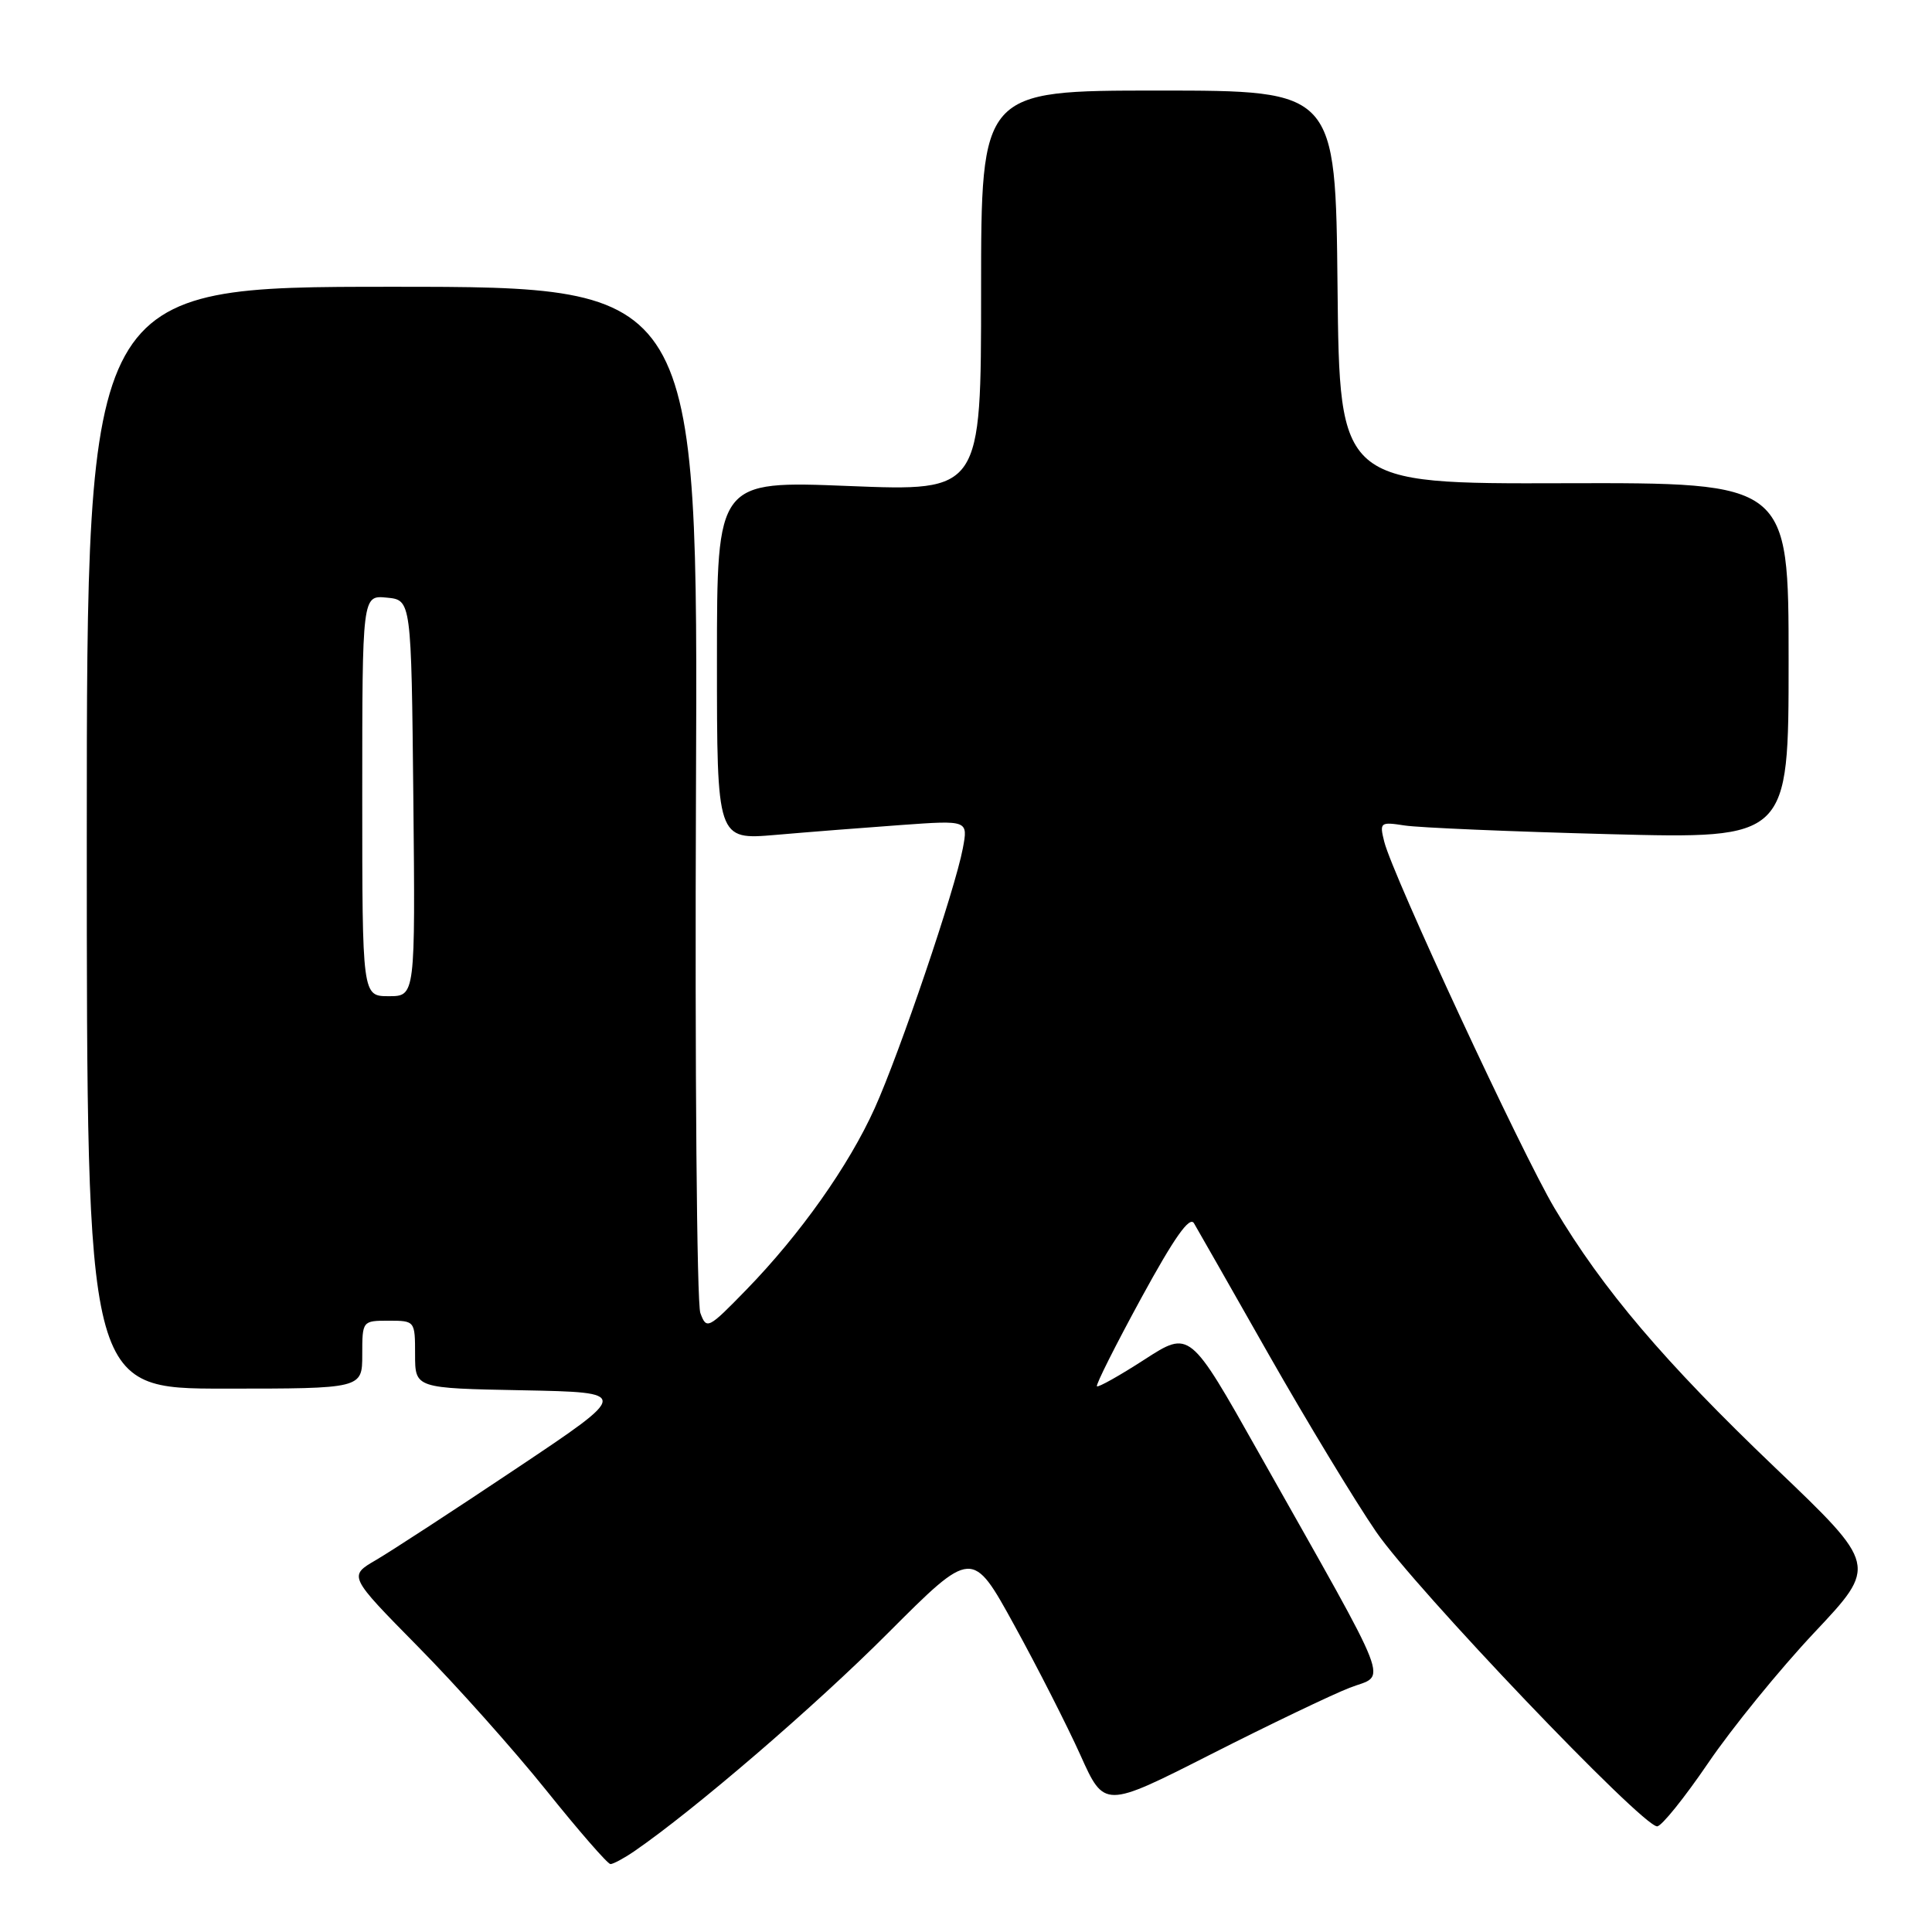 <?xml version="1.0" encoding="UTF-8" standalone="no"?>
<!DOCTYPE svg PUBLIC "-//W3C//DTD SVG 1.1//EN" "http://www.w3.org/Graphics/SVG/1.1/DTD/svg11.dtd" >
<svg xmlns="http://www.w3.org/2000/svg" xmlns:xlink="http://www.w3.org/1999/xlink" version="1.1" viewBox="0 0 256 256">
 <g >
 <path fill="currentColor"
d=" M 84.03 245.31 C 91.94 239.88 107.99 226.09 117.66 216.39 C 128.83 205.21 128.83 205.21 134.40 215.35 C 137.47 220.93 141.41 228.68 143.16 232.56 C 146.33 239.62 146.33 239.62 160.42 232.47 C 168.16 228.54 176.45 224.57 178.83 223.64 C 183.78 221.71 184.91 224.64 166.73 192.39 C 157.65 176.27 157.65 176.27 151.66 180.14 C 148.37 182.27 145.53 183.86 145.35 183.69 C 145.17 183.51 147.81 178.26 151.21 172.02 C 155.59 163.99 157.63 161.09 158.21 162.09 C 158.67 162.86 163.12 170.69 168.12 179.49 C 173.12 188.28 179.52 198.85 182.35 202.98 C 187.49 210.47 217.57 242.00 219.58 242.00 C 220.16 242.00 223.20 238.22 226.34 233.61 C 229.48 228.99 235.81 221.21 240.41 216.32 C 248.78 207.43 248.78 207.43 235.21 194.47 C 220.54 180.46 212.37 170.84 205.97 160.07 C 201.62 152.74 184.53 115.97 183.42 111.53 C 182.78 108.97 182.88 108.88 186.12 109.38 C 187.98 109.67 200.19 110.19 213.25 110.53 C 237.00 111.15 237.00 111.15 237.00 87.55 C 237.00 63.95 237.00 63.95 207.25 64.03 C 177.50 64.12 177.50 64.12 177.23 38.06 C 176.97 12.00 176.97 12.00 153.48 12.00 C 130.00 12.00 130.00 12.00 130.00 38.55 C 130.00 65.10 130.00 65.10 112.50 64.40 C 95.00 63.70 95.00 63.70 95.00 87.50 C 95.00 111.29 95.00 111.29 102.75 110.63 C 107.01 110.26 114.50 109.67 119.39 109.32 C 128.28 108.68 128.28 108.68 127.58 112.41 C 126.56 117.86 119.23 139.47 115.90 146.85 C 112.47 154.46 106.04 163.55 98.90 170.89 C 93.83 176.10 93.62 176.21 92.80 173.98 C 92.33 172.72 92.07 141.60 92.22 104.84 C 92.50 38.00 92.50 38.00 52.00 38.00 C 11.50 38.00 11.50 38.00 11.50 111.00 C 11.50 184.00 11.50 184.00 29.75 184.00 C 48.00 184.00 48.00 184.00 48.00 179.50 C 48.00 175.02 48.02 175.00 51.50 175.00 C 54.98 175.00 55.00 175.03 55.00 179.47 C 55.00 183.95 55.00 183.95 69.25 184.22 C 83.50 184.50 83.50 184.50 68.50 194.53 C 60.25 200.05 51.85 205.52 49.84 206.70 C 46.17 208.83 46.17 208.83 55.37 218.17 C 60.44 223.30 68.10 231.89 72.40 237.25 C 76.70 242.61 80.52 247.00 80.89 247.00 C 81.25 247.00 82.67 246.24 84.03 245.31 Z  M 48.00 105.44 C 48.00 78.87 48.00 78.87 51.25 79.19 C 54.50 79.50 54.50 79.50 54.77 105.75 C 55.03 132.00 55.03 132.00 51.52 132.00 C 48.00 132.00 48.00 132.00 48.00 105.44 Z "/>
</g>
</svg>